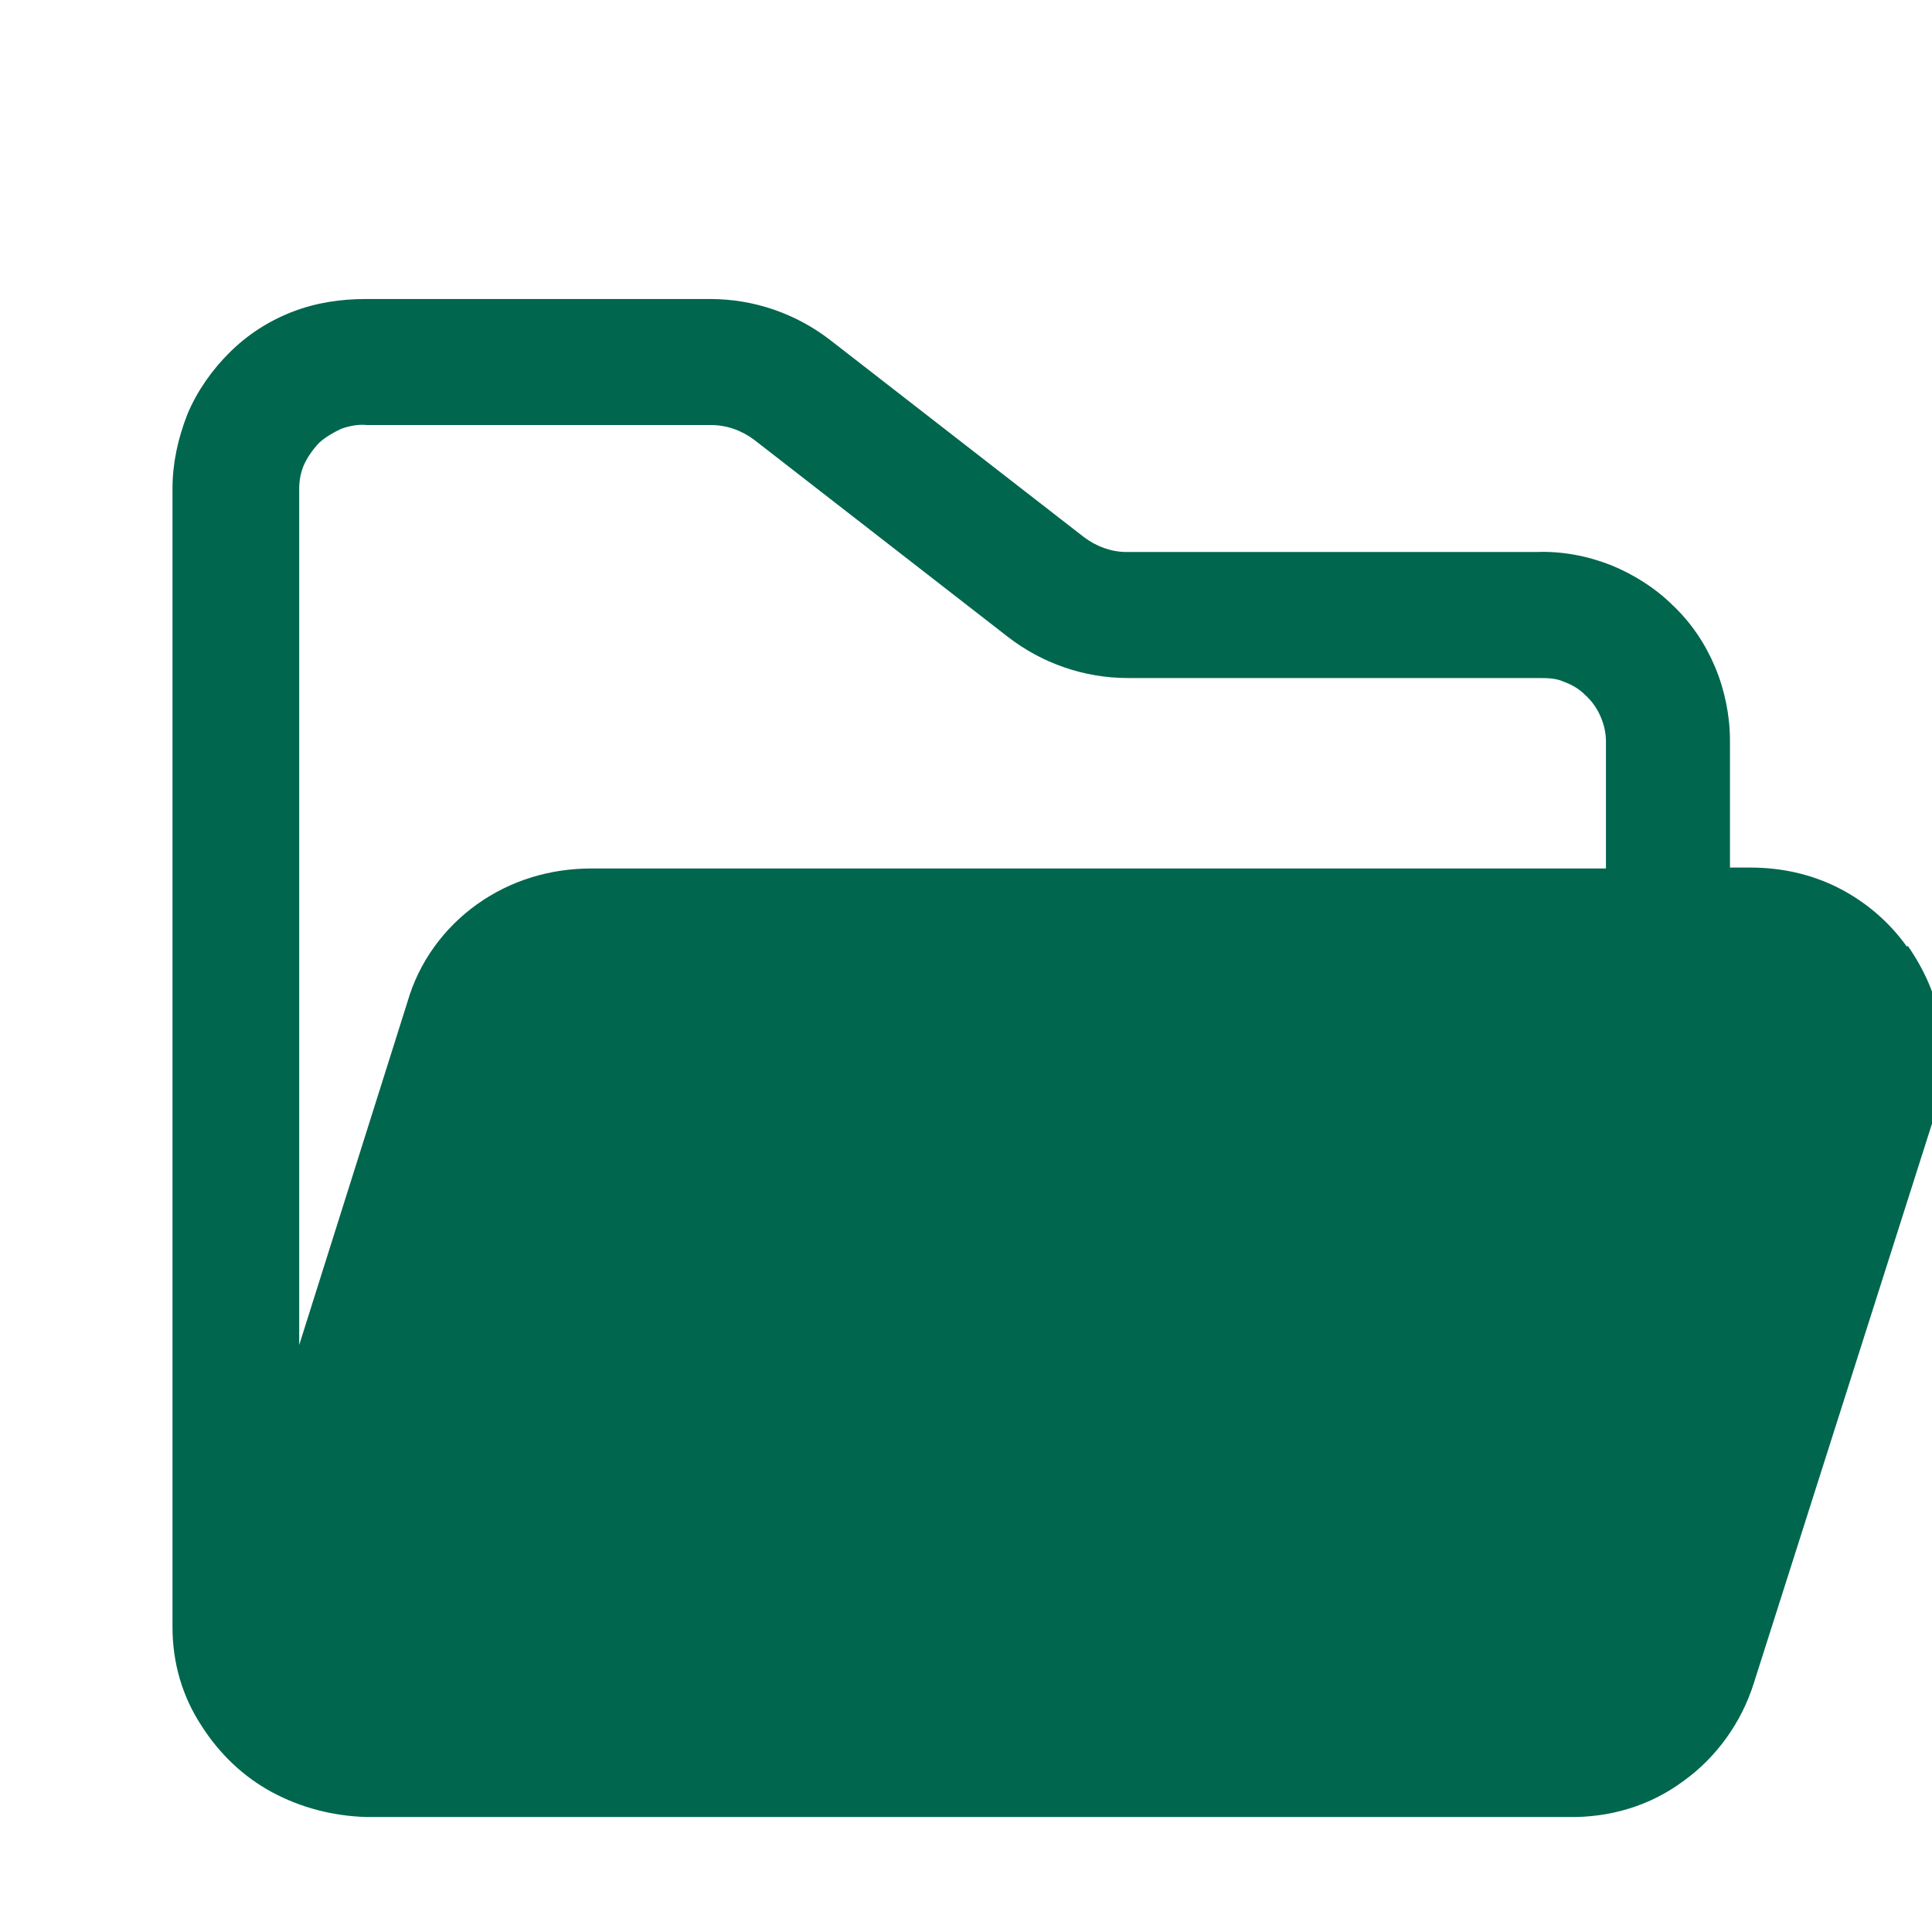 <svg width="21" height="21" viewBox="0 0 21 21" fill="none" xmlns="http://www.w3.org/2000/svg">
<path d="M20.727 10.29C20.535 10.02 20.277 9.8 19.981 9.65C19.684 9.5 19.359 9.43 19.024 9.43H18.804V8.05C18.804 7.78 18.747 7.5 18.642 7.25C18.537 7 18.384 6.77 18.183 6.58C17.991 6.39 17.752 6.24 17.503 6.14C17.245 6.04 16.977 5.99 16.7 6H12.243C12.08 6 11.918 5.94 11.784 5.84L9.029 3.7C8.656 3.41 8.197 3.25 7.719 3.25H3.979C3.702 3.25 3.434 3.29 3.176 3.39C2.918 3.49 2.688 3.64 2.497 3.83C2.305 4.02 2.143 4.25 2.038 4.5C1.932 4.77 1.875 5.04 1.875 5.31V17.689C1.875 18.07 1.98 18.439 2.191 18.759C2.382 19.059 2.64 19.309 2.956 19.48C3.271 19.649 3.616 19.739 3.979 19.75H17.044C17.494 19.759 17.934 19.63 18.297 19.36C18.661 19.099 18.929 18.72 19.062 18.299L21.033 12.11C21.128 11.8 21.148 11.48 21.1 11.16C21.052 10.84 20.918 10.54 20.736 10.28L20.727 10.29ZM3.252 5.31C3.252 5.22 3.271 5.12 3.31 5.04C3.348 4.96 3.405 4.88 3.472 4.81C3.539 4.75 3.625 4.7 3.711 4.66C3.797 4.63 3.893 4.61 3.989 4.62H7.729C7.901 4.62 8.063 4.68 8.197 4.78L10.952 6.92C11.325 7.21 11.784 7.37 12.262 7.37H16.719C16.815 7.37 16.91 7.37 16.997 7.41C17.083 7.44 17.169 7.49 17.236 7.56C17.303 7.62 17.36 7.7 17.398 7.79C17.437 7.88 17.456 7.97 17.456 8.06V9.44H6.428C5.978 9.44 5.548 9.57 5.184 9.83C4.821 10.09 4.553 10.46 4.429 10.89L3.252 14.62V5.31Z" fill="#00664E"/>
</svg>

